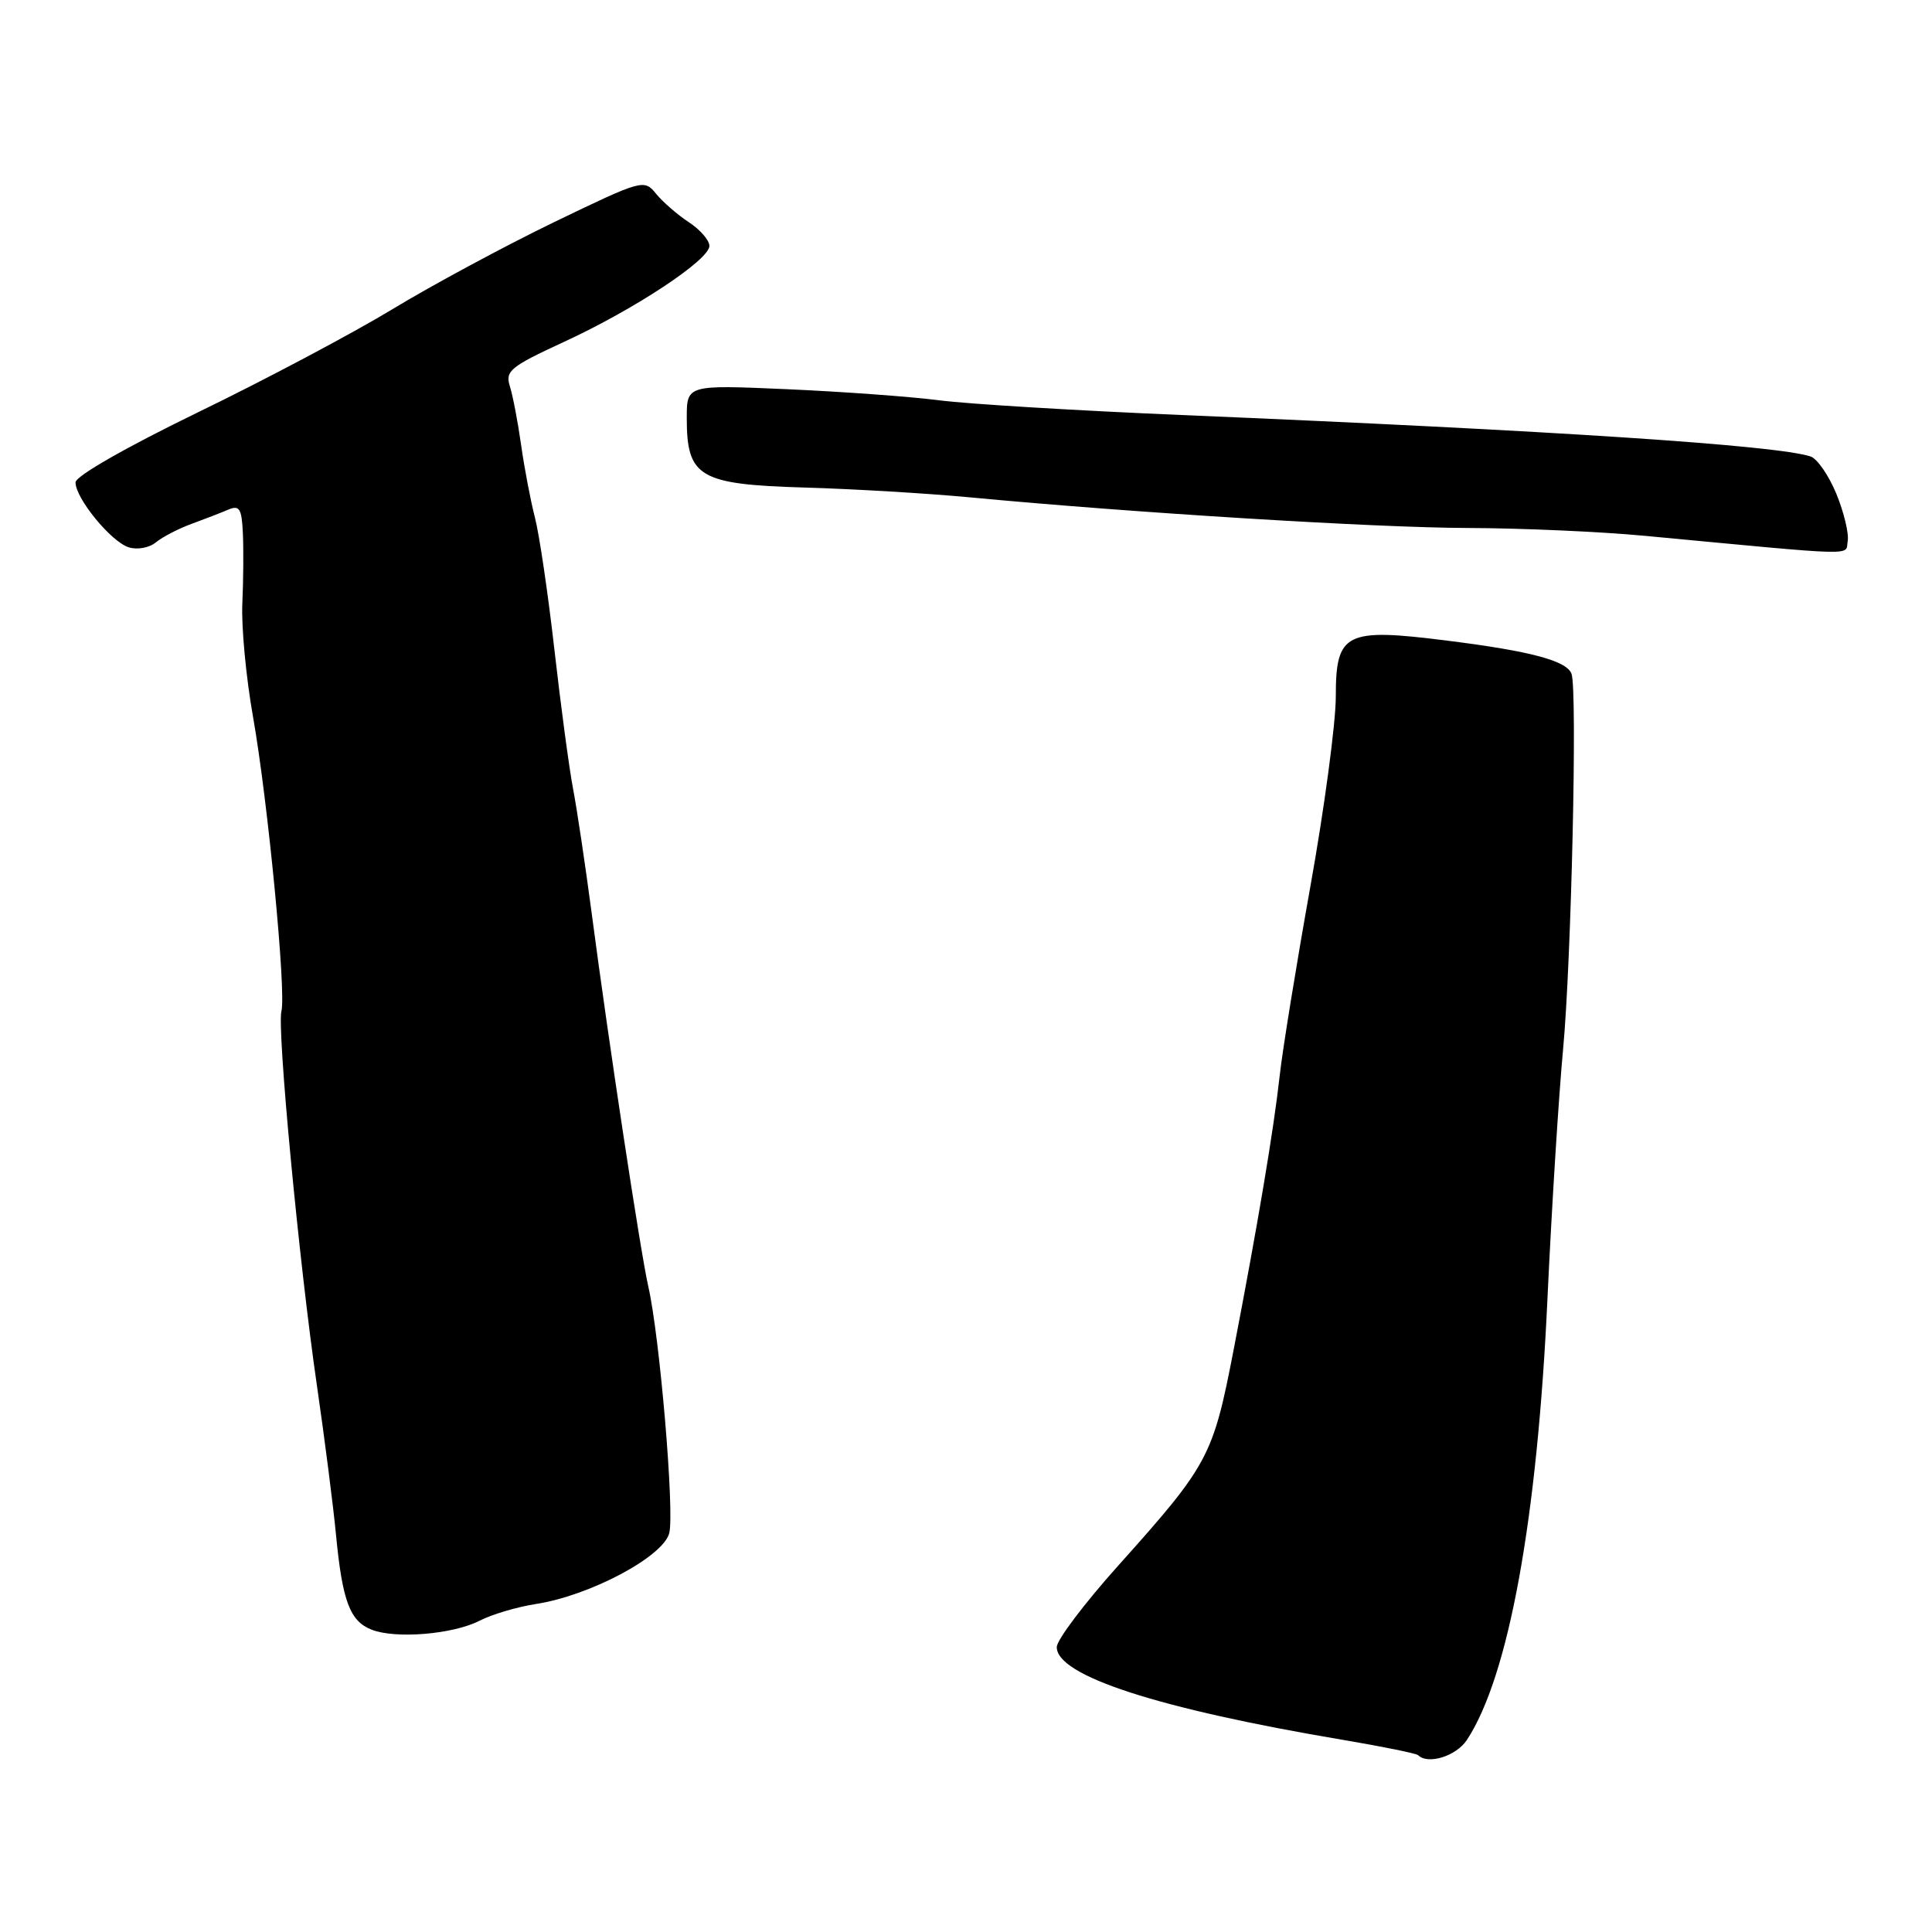 <?xml version="1.0" encoding="UTF-8" standalone="no"?>
<!DOCTYPE svg PUBLIC "-//W3C//DTD SVG 1.1//EN" "http://www.w3.org/Graphics/SVG/1.1/DTD/svg11.dtd" >
<svg xmlns="http://www.w3.org/2000/svg" xmlns:xlink="http://www.w3.org/1999/xlink" version="1.1" viewBox="0 0 256 256">
 <g >
 <path fill="currentColor"
d=" M 194.38 230.54 C 199.91 222.10 203.70 201.34 205.05 172.00 C 205.60 160.18 206.53 145.32 207.12 139.00 C 208.21 127.37 209.02 91.51 208.24 89.30 C 207.64 87.56 202.85 86.28 191.77 84.89 C 178.25 83.18 177.00 83.81 177.00 92.31 C 177.00 95.81 175.48 107.18 173.61 117.58 C 171.75 127.99 169.93 139.20 169.57 142.50 C 168.77 149.73 166.68 162.18 163.45 178.92 C 160.72 193.02 160.16 194.07 148.13 207.50 C 143.69 212.45 140.05 217.28 140.03 218.23 C 139.96 222.04 153.47 226.42 177.99 230.55 C 183.21 231.43 187.67 232.34 187.91 232.57 C 189.20 233.87 192.98 232.69 194.38 230.54 Z  M 63.53 214.76 C 65.16 213.92 68.53 212.92 71.00 212.54 C 78.16 211.44 87.90 206.26 88.68 203.14 C 89.39 200.32 87.42 177.10 85.91 170.50 C 84.87 165.93 80.64 138.06 78.40 121.00 C 77.56 114.67 76.46 107.25 75.93 104.50 C 75.41 101.75 74.30 93.46 73.46 86.07 C 72.62 78.68 71.46 70.81 70.88 68.57 C 70.30 66.33 69.48 62.01 69.05 58.96 C 68.62 55.91 67.95 52.41 67.56 51.18 C 66.92 49.16 67.61 48.59 74.67 45.33 C 84.07 41.00 94.00 34.44 94.00 32.58 C 94.00 31.84 92.77 30.42 91.27 29.44 C 89.77 28.46 87.82 26.76 86.93 25.67 C 85.35 23.72 85.12 23.79 73.41 29.44 C 66.86 32.61 57.23 37.80 52.00 40.97 C 46.77 44.14 35.19 50.29 26.26 54.62 C 16.77 59.23 10.02 63.08 10.01 63.91 C 9.99 66.01 14.70 71.77 17.05 72.52 C 18.20 72.88 19.78 72.59 20.66 71.86 C 21.53 71.15 23.64 70.05 25.37 69.42 C 27.09 68.79 29.29 67.94 30.25 67.53 C 31.73 66.90 32.03 67.39 32.18 70.64 C 32.28 72.76 32.25 76.97 32.11 80.00 C 31.97 83.03 32.60 89.78 33.53 95.00 C 35.50 106.17 37.94 131.50 37.29 133.99 C 36.69 136.30 39.62 167.26 41.98 183.50 C 43.02 190.65 44.17 199.63 44.53 203.45 C 45.37 212.16 46.37 214.82 49.24 215.94 C 52.42 217.19 60.01 216.56 63.53 214.76 Z  M 243.33 65.44 C 242.32 62.99 240.78 60.76 239.90 60.48 C 235.28 58.99 206.14 57.07 156.50 54.99 C 142.75 54.41 128.35 53.54 124.50 53.05 C 120.65 52.55 111.54 51.89 104.25 51.57 C 91.00 50.99 91.00 50.99 91.00 55.39 C 91.00 63.22 92.64 64.19 106.56 64.60 C 113.13 64.79 123.00 65.38 128.50 65.90 C 150.17 67.95 182.15 69.92 194.45 69.96 C 201.58 69.98 212.15 70.45 217.95 71.00 C 246.91 73.73 244.47 73.66 244.83 71.70 C 245.01 70.70 244.33 67.89 243.33 65.44 Z "/>
</g>
</svg>